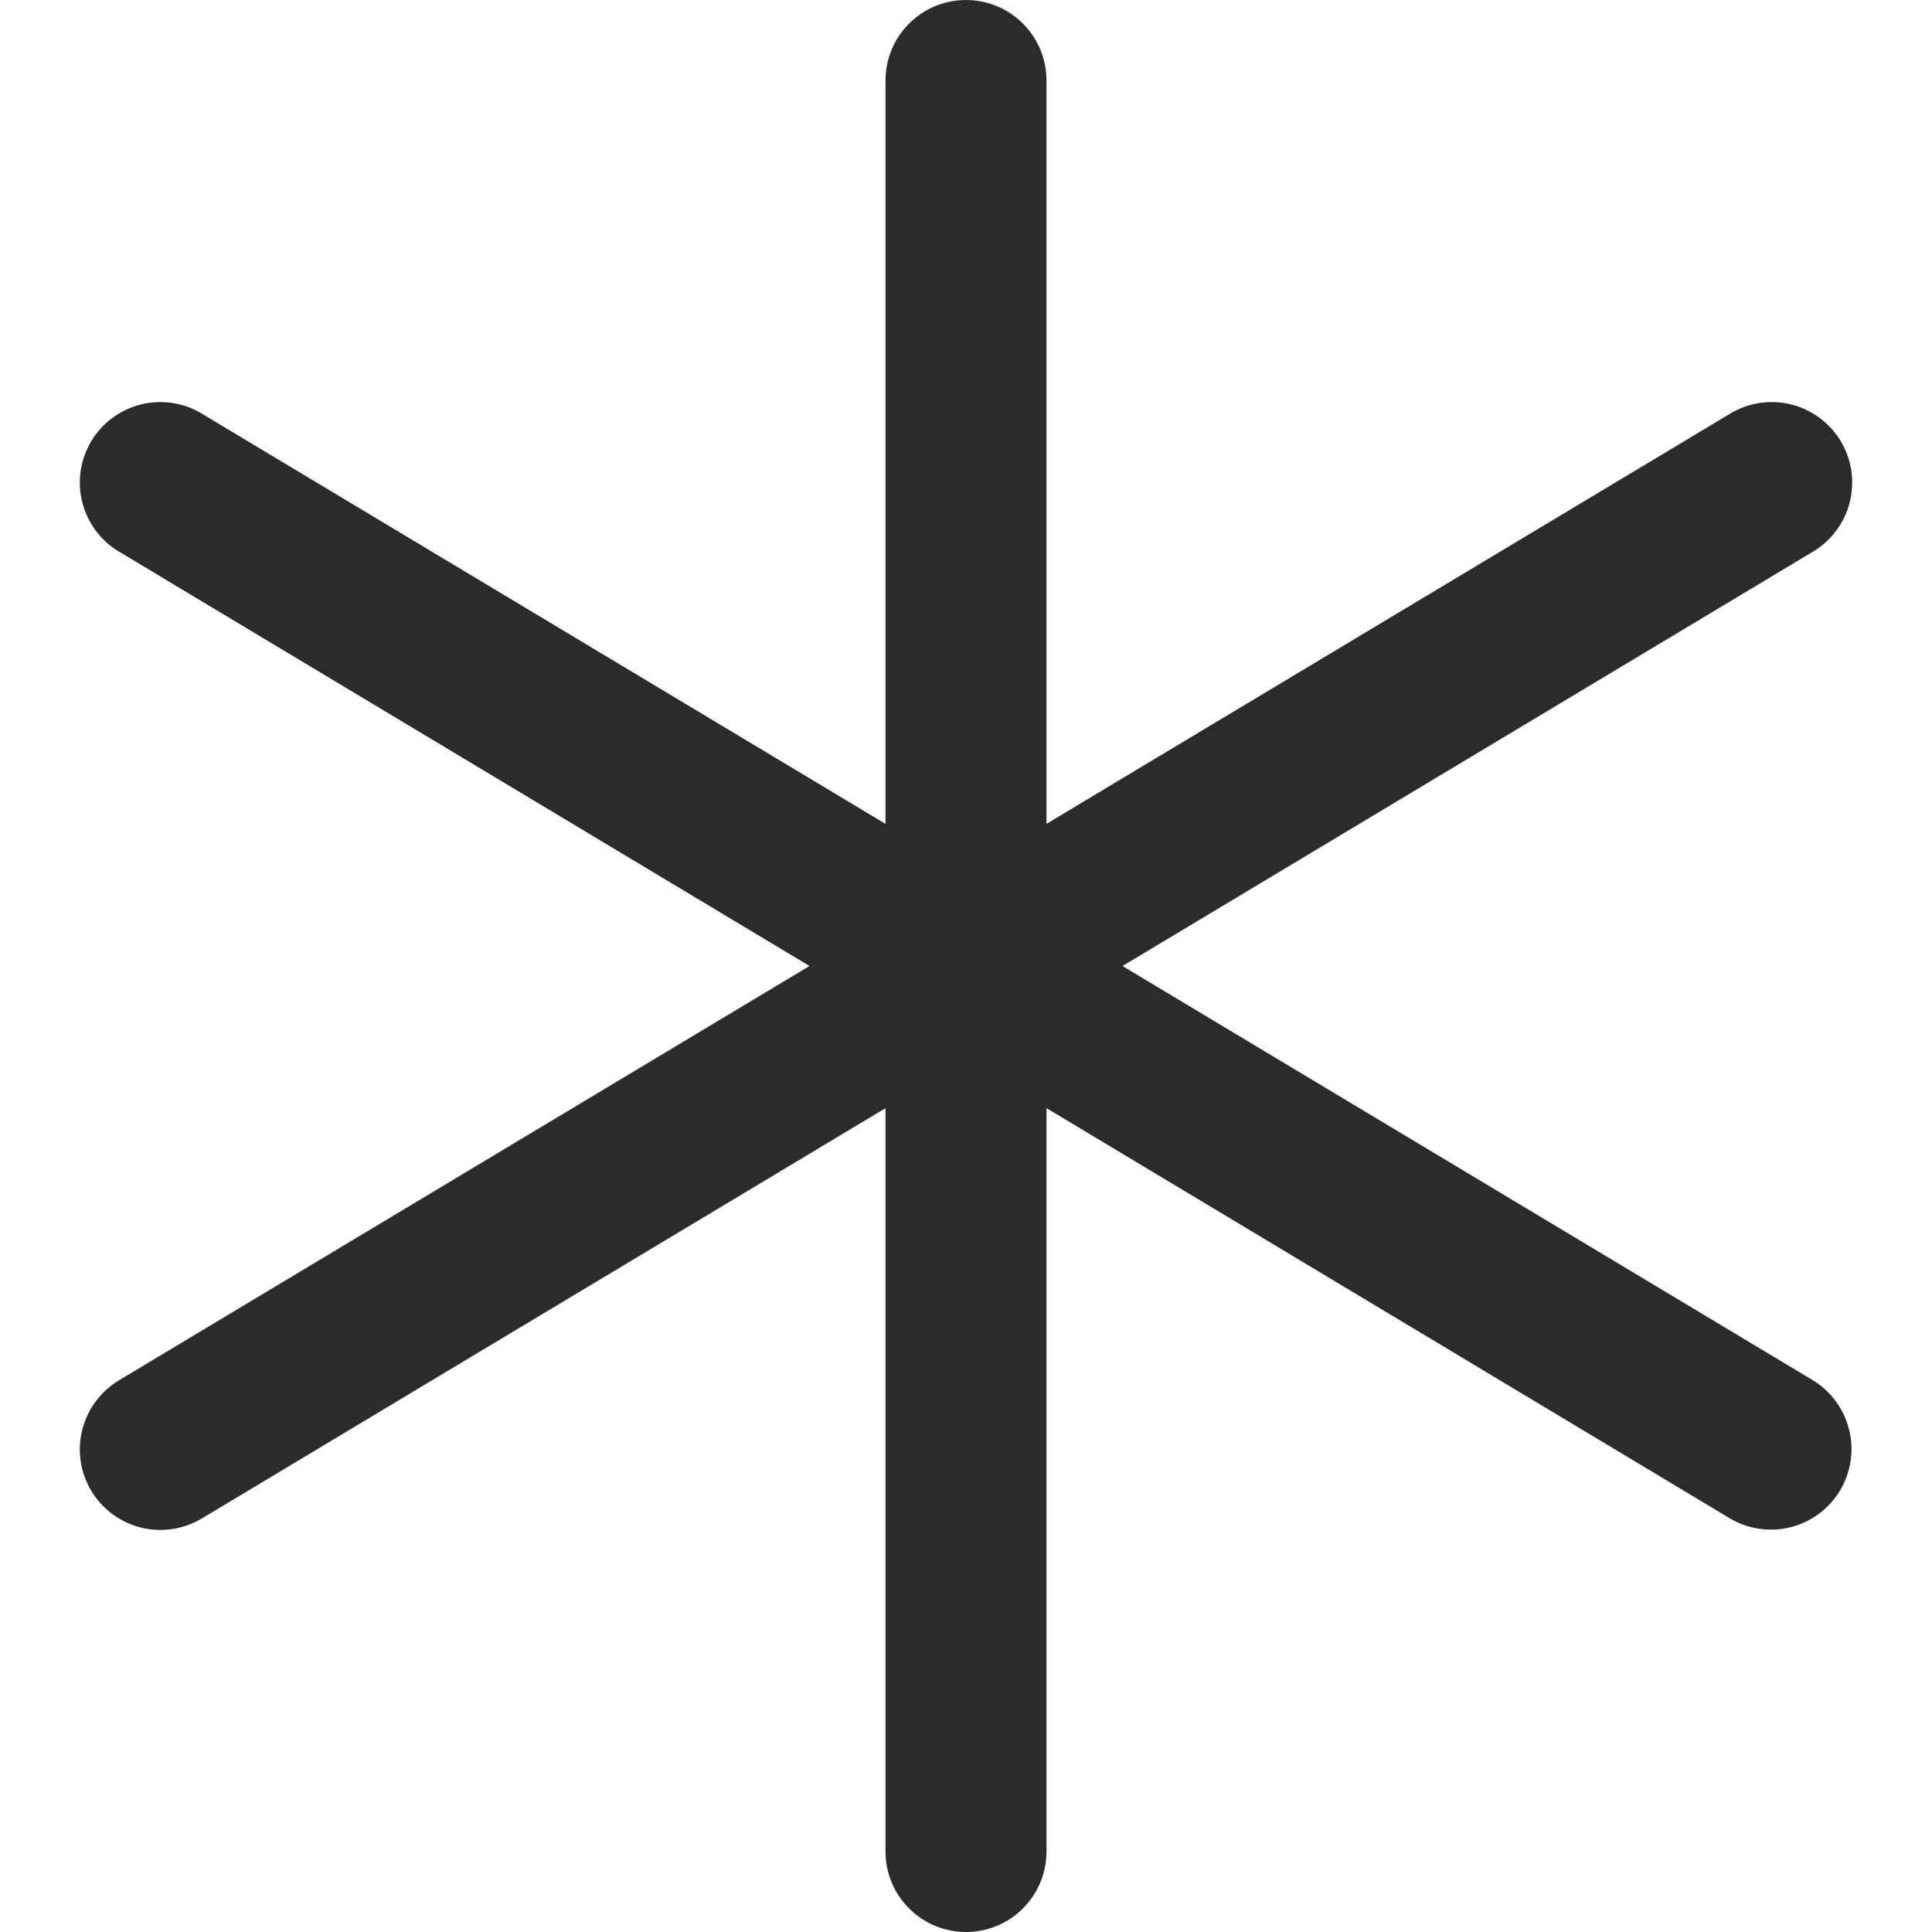 <svg width="24" height="24" viewBox="0 0 24 24" fill="none" xmlns="http://www.w3.org/2000/svg">
<path d="M22.858 18.515C22.79 18.628 22.701 18.727 22.595 18.805C22.489 18.883 22.369 18.94 22.241 18.972C22.113 19.004 21.981 19.01 21.851 18.99C21.72 18.971 21.595 18.926 21.483 18.858L13 13.766V23C13 23.265 12.895 23.52 12.707 23.707C12.52 23.895 12.265 24 12 24C11.735 24 11.48 23.895 11.293 23.707C11.105 23.52 11 23.265 11 23V13.766L2.515 18.858C2.402 18.927 2.277 18.973 2.147 18.993C2.016 19.014 1.883 19.008 1.754 18.977C1.626 18.945 1.505 18.889 1.398 18.81C1.292 18.732 1.202 18.633 1.134 18.52C1.066 18.407 1.021 18.281 1.002 18.15C0.983 18.019 0.99 17.886 1.023 17.758C1.056 17.63 1.113 17.509 1.193 17.404C1.272 17.298 1.372 17.209 1.486 17.142L10.056 12L1.486 6.857C1.372 6.791 1.272 6.702 1.193 6.596C1.113 6.491 1.056 6.37 1.023 6.242C0.99 6.114 0.983 5.981 1.002 5.85C1.021 5.719 1.066 5.594 1.134 5.48C1.202 5.367 1.292 5.268 1.398 5.19C1.505 5.111 1.626 5.055 1.754 5.023C1.883 4.992 2.016 4.986 2.147 5.007C2.277 5.027 2.402 5.073 2.515 5.143L11 10.234V1C11 0.735 11.105 0.48 11.293 0.293C11.48 0.105 11.735 0 12 0C12.265 0 12.52 0.105 12.707 0.293C12.895 0.48 13 0.735 13 1V10.234L21.485 5.143C21.598 5.073 21.723 5.027 21.854 5.007C21.984 4.986 22.118 4.992 22.246 5.023C22.374 5.055 22.495 5.111 22.602 5.19C22.708 5.268 22.798 5.367 22.866 5.48C22.934 5.594 22.979 5.719 22.998 5.85C23.017 5.981 23.01 6.114 22.977 6.242C22.945 6.37 22.887 6.491 22.807 6.596C22.728 6.702 22.628 6.791 22.514 6.857L13.944 12L22.514 17.142C22.627 17.21 22.725 17.299 22.803 17.405C22.881 17.51 22.938 17.63 22.97 17.758C23.002 17.885 23.009 18.017 22.989 18.148C22.97 18.277 22.925 18.402 22.858 18.515Z" fill="#2B2B2B"/>
</svg>
